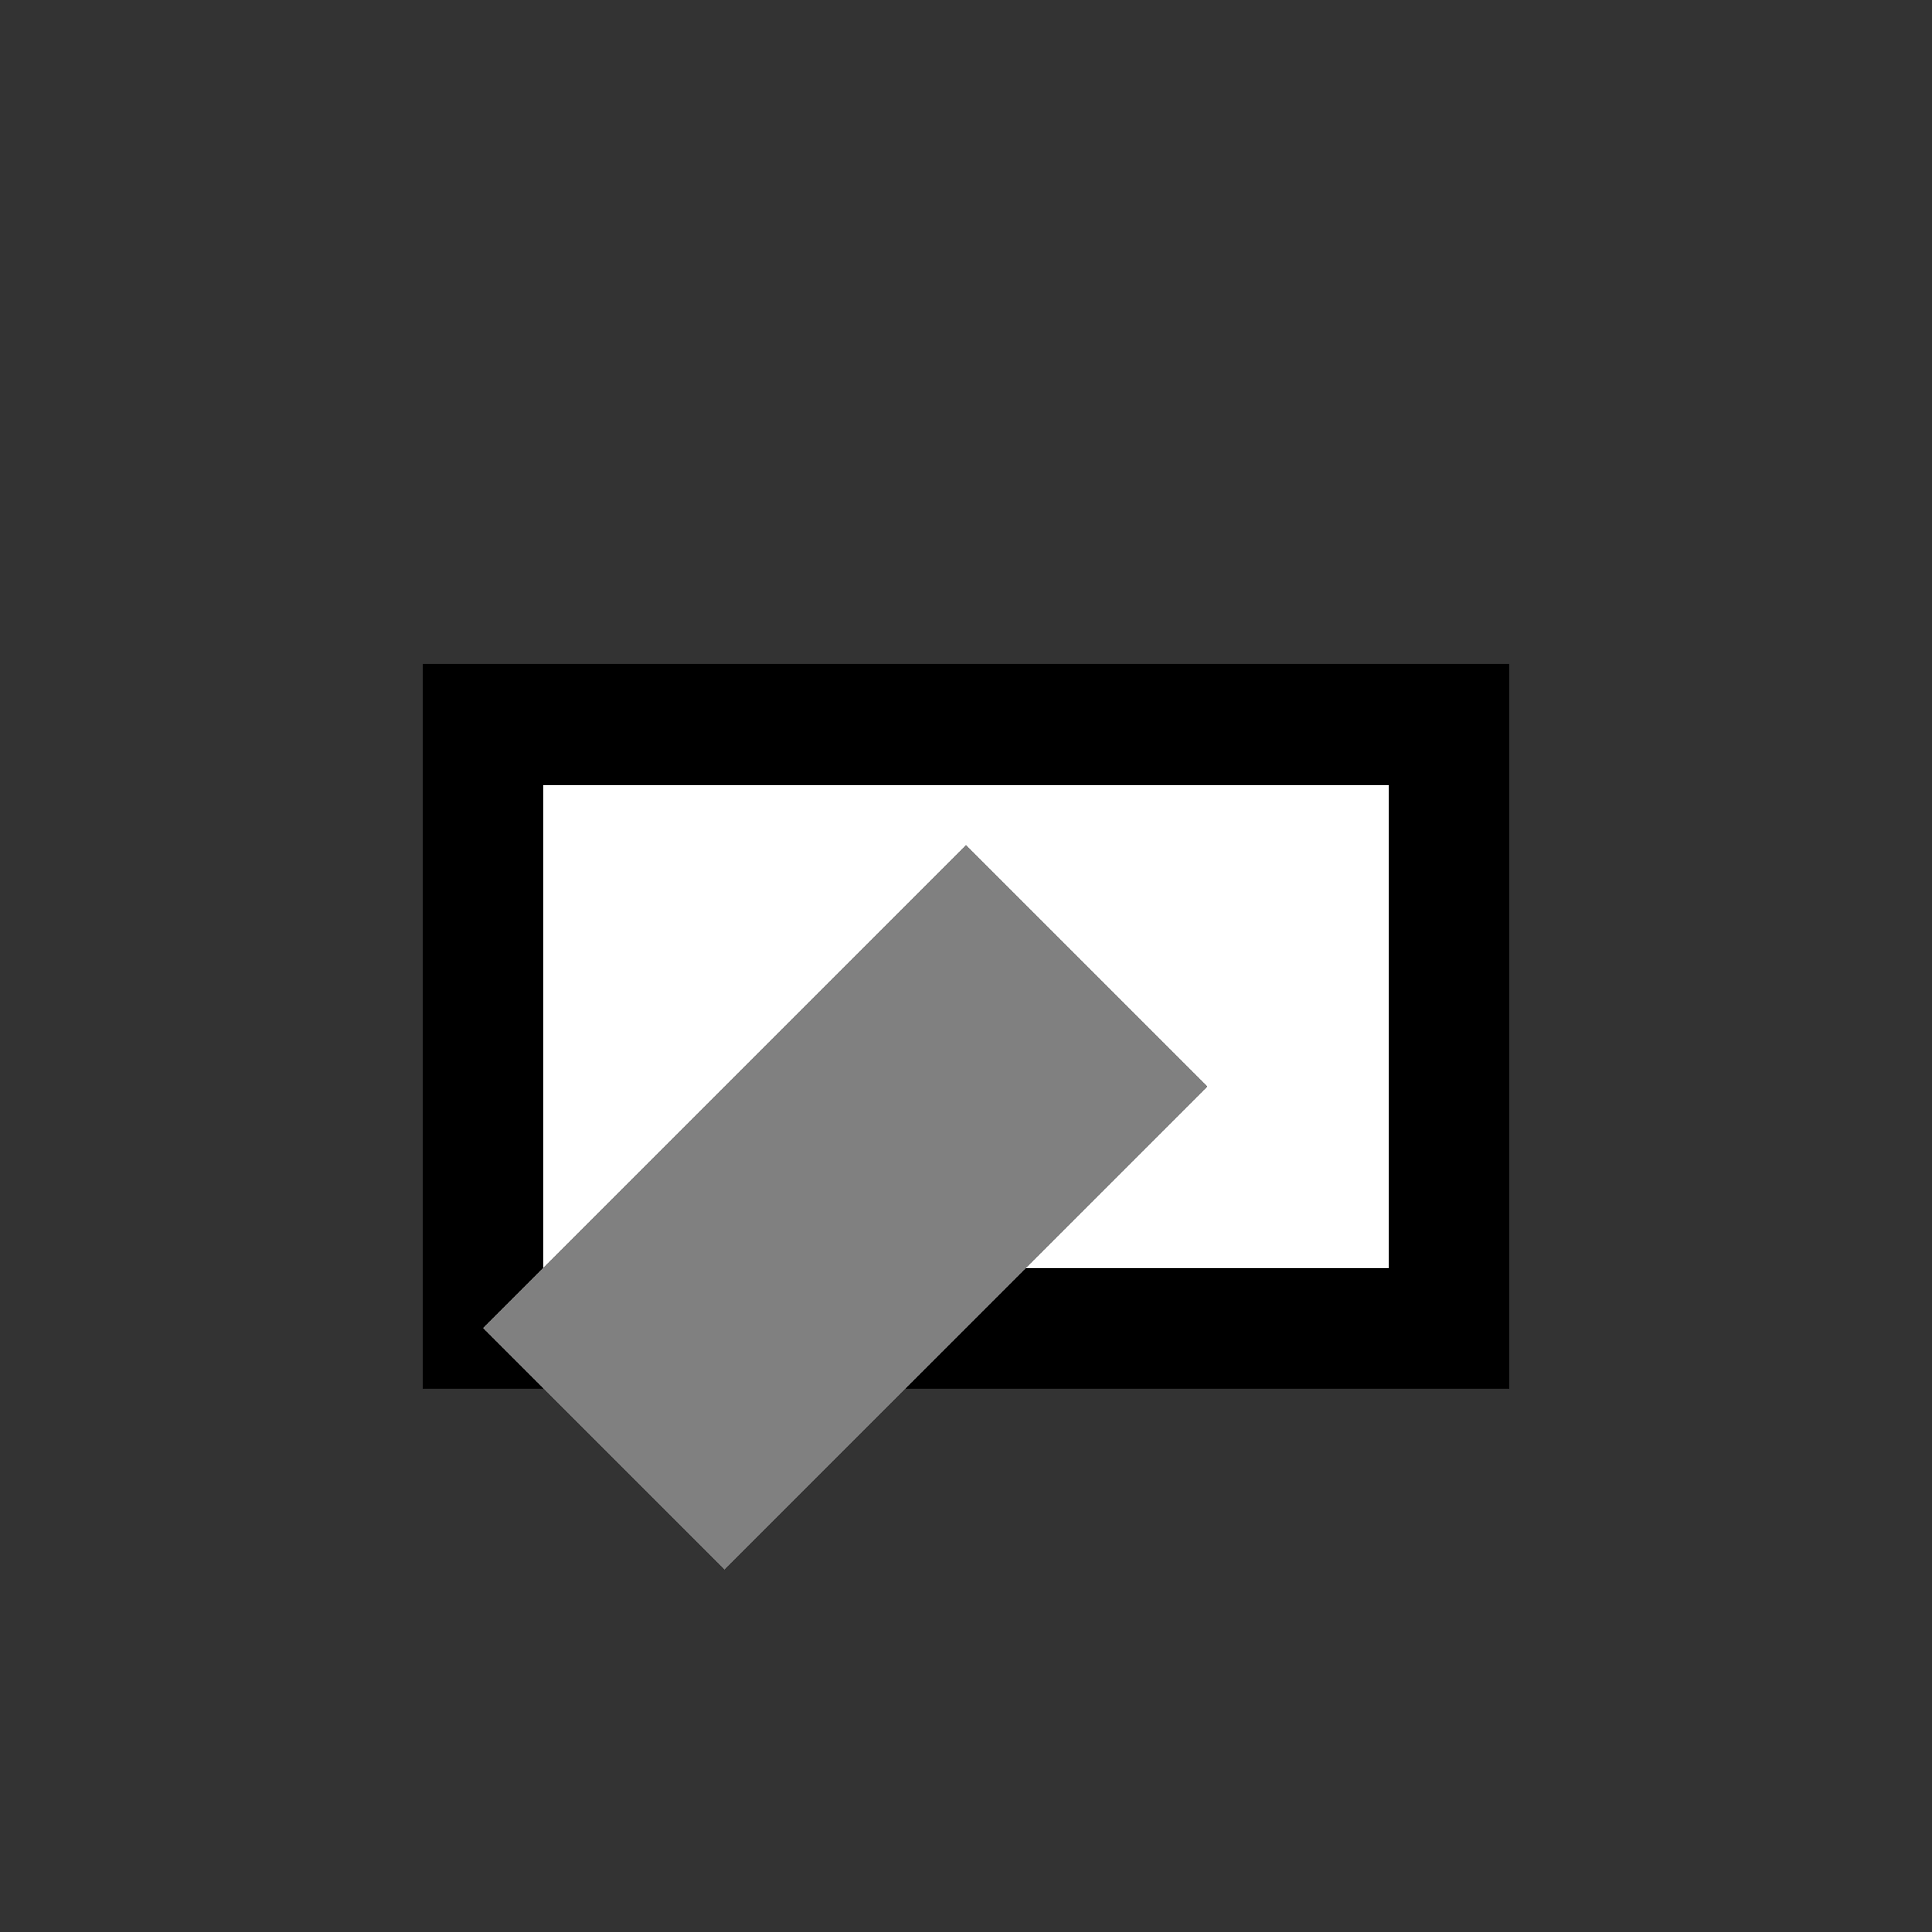 <svg width="16" height="16" viewBox="0 0 16 16" shape-rendering="crispEdges" xmlns="http://www.w3.org/2000/svg">
  <rect x="0" y="0" width="16" height="16" fill="#333333" stroke="none"/>
  <rect x="4" y="6" width="8" height="5" fill="#ffffff" stroke="#000" stroke-width="1"></rect>
  <path fill="#808080" d="M4 11 L6 13 L10 9 L8 7 Z"></path>
</svg>

